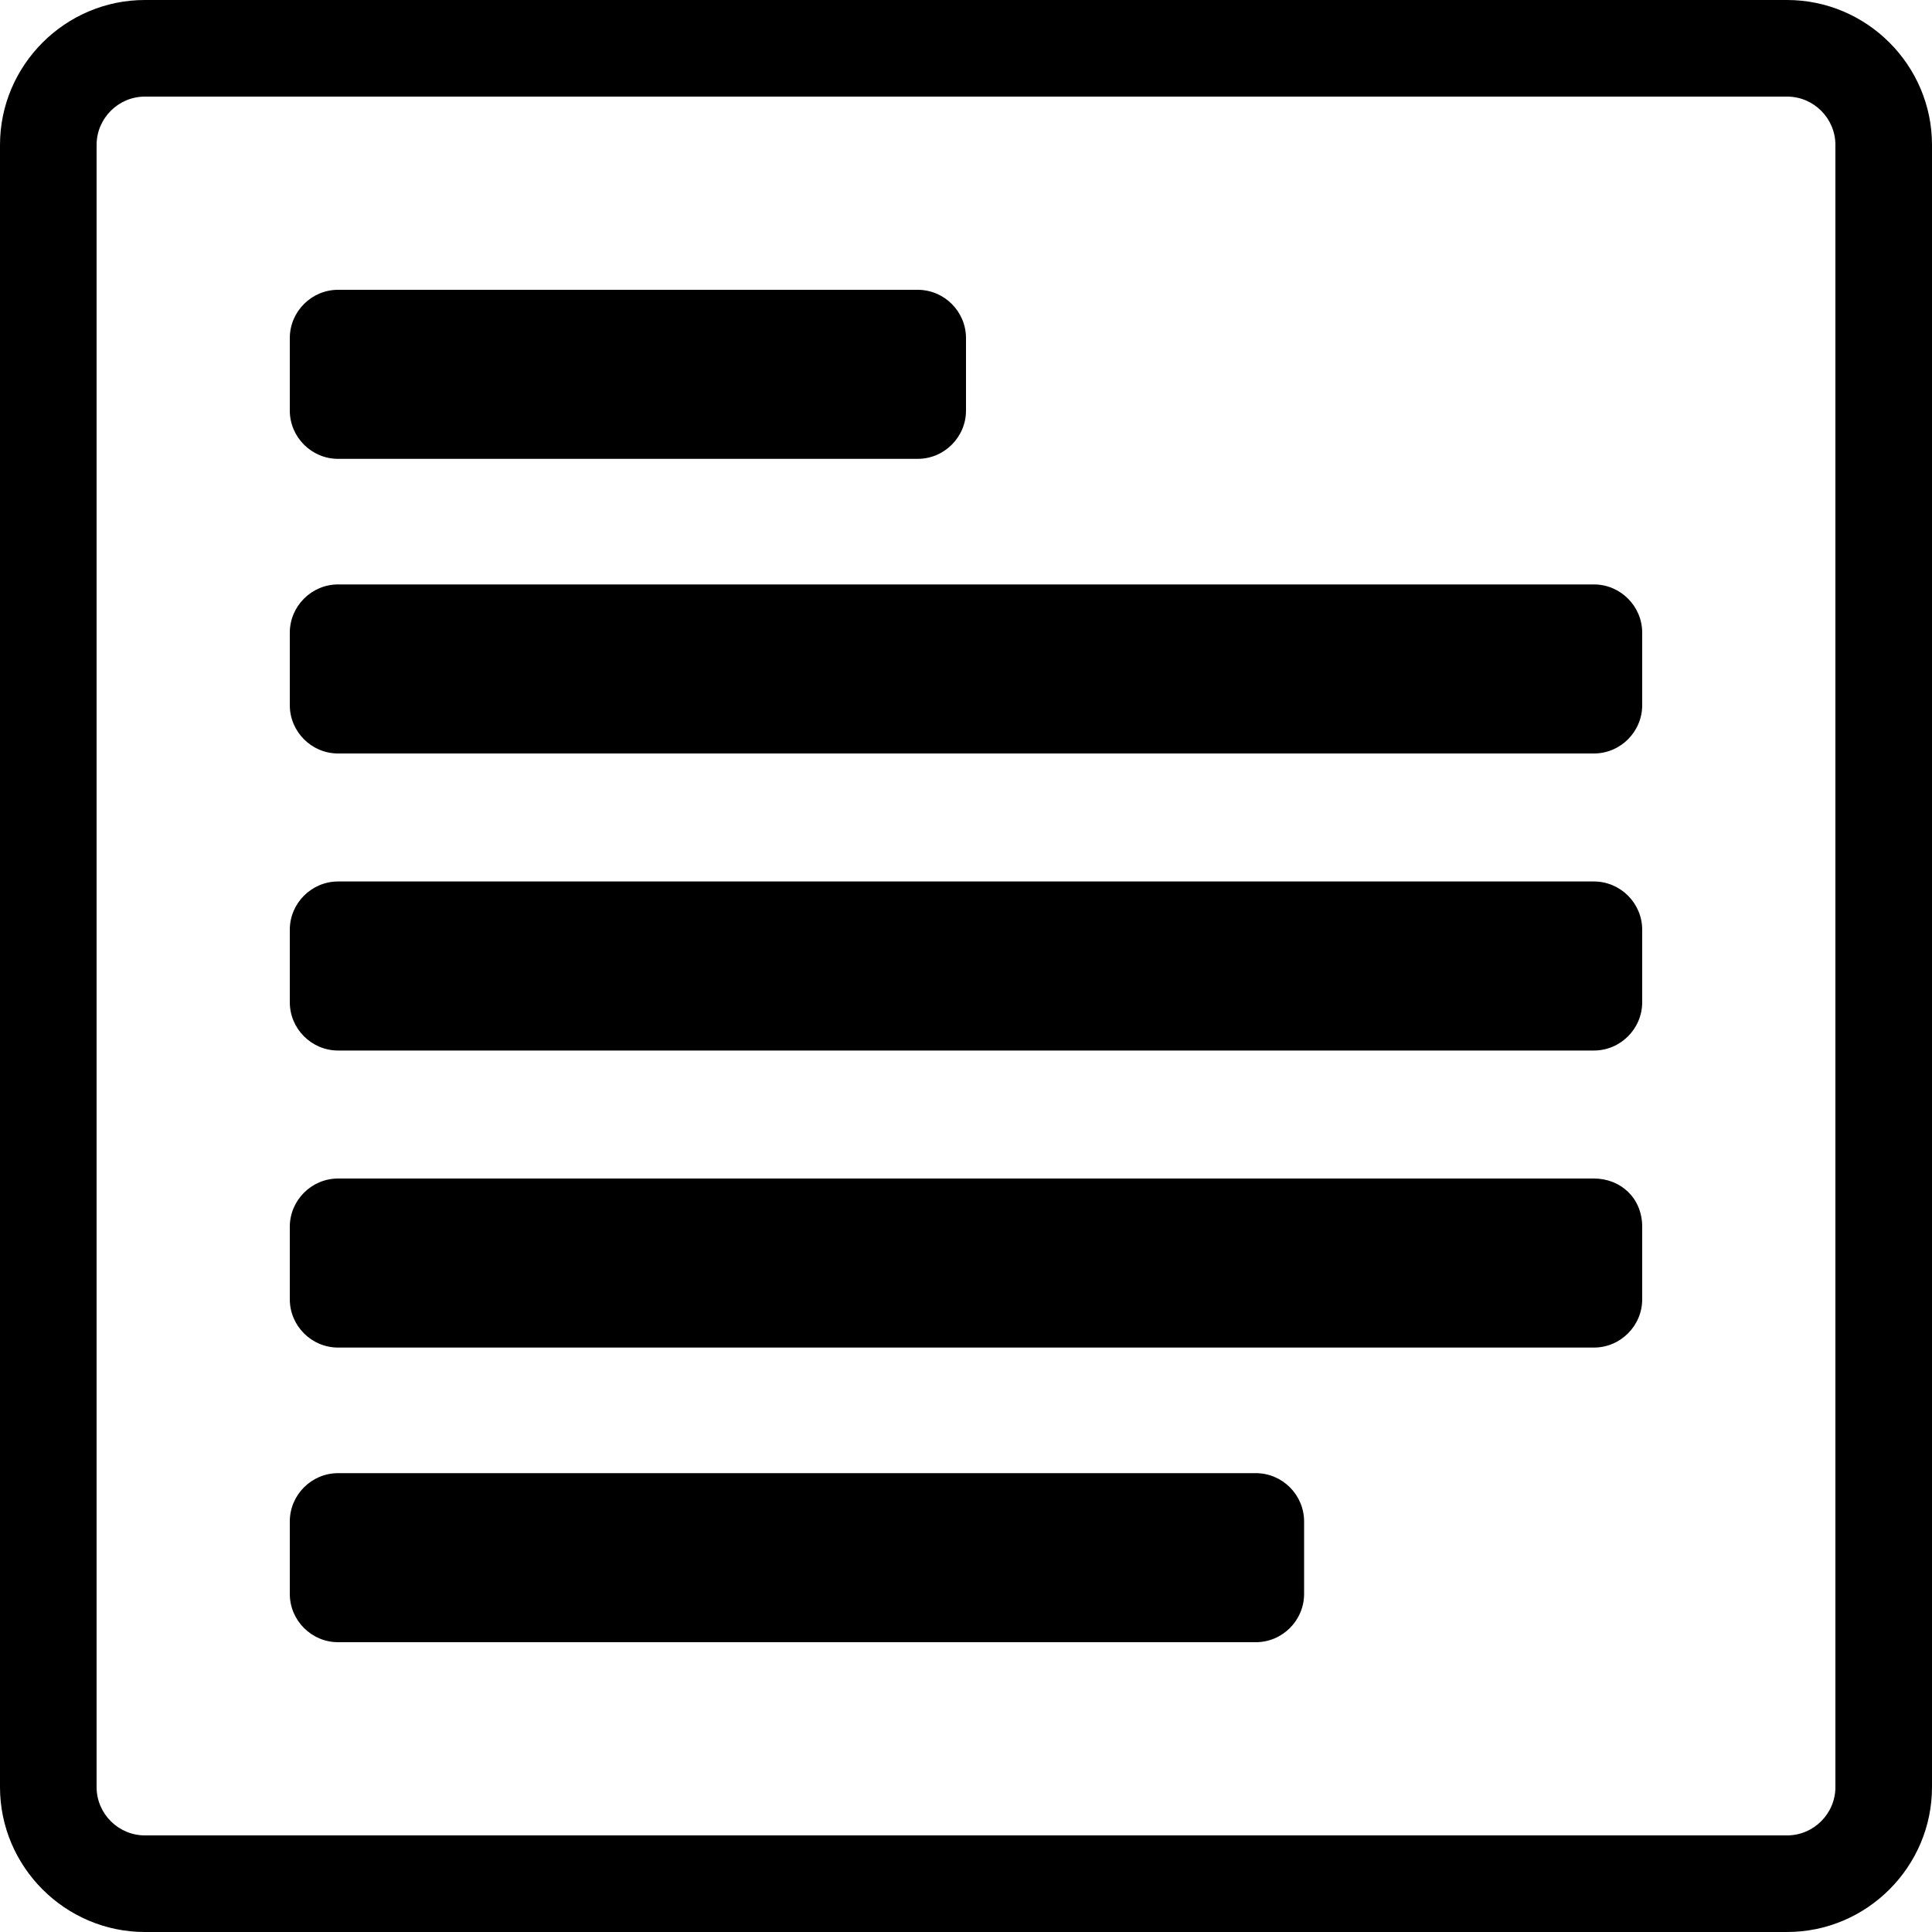 <svg xmlns="http://www.w3.org/2000/svg" viewBox="0 0 80 80"><path d="M54 63v3c0 1.1-.9 2-2 2H14c-1.1 0-2-.9-2-2v-3c0-1.1.9-2 2-2h38c1.1 0 2 .9 2 2zm12-14.2H14c-1.1 0-2 .9-2 2v3c0 1.1.9 2 2 2h52c1.1 0 2-.9 2-2v-3c0-1.2-.9-2-2-2zm0-12.3H14c-1.1 0-2 .9-2 2v3c0 1.1.9 2 2 2h52c1.1 0 2-.9 2-2v-3c0-1.1-.9-2-2-2zm0-12.3H14c-1.1 0-2 .9-2 2v3c0 1.1.9 2 2 2h52c1.1 0 2-.9 2-2v-3c0-1.1-.9-2-2-2zM14 19h24c1.1 0 2-.9 2-2v-3c0-1.1-.9-2-2-2H14c-1.1 0-2 .9-2 2v3c0 1.1.9 2 2 2zm60 61H6c-3.3 0-6-2.7-6-6V6c0-3.3 2.7-6 6-6h68c3.3 0 6 2.7 6 6v68c0 3.3-2.7 6-6 6zM6 4c-1.1 0-2 .9-2 2v68c0 1.1.9 2 2 2h68c1.1 0 2-.9 2-2V6c0-1.1-.9-2-2-2H6z"/></svg>
